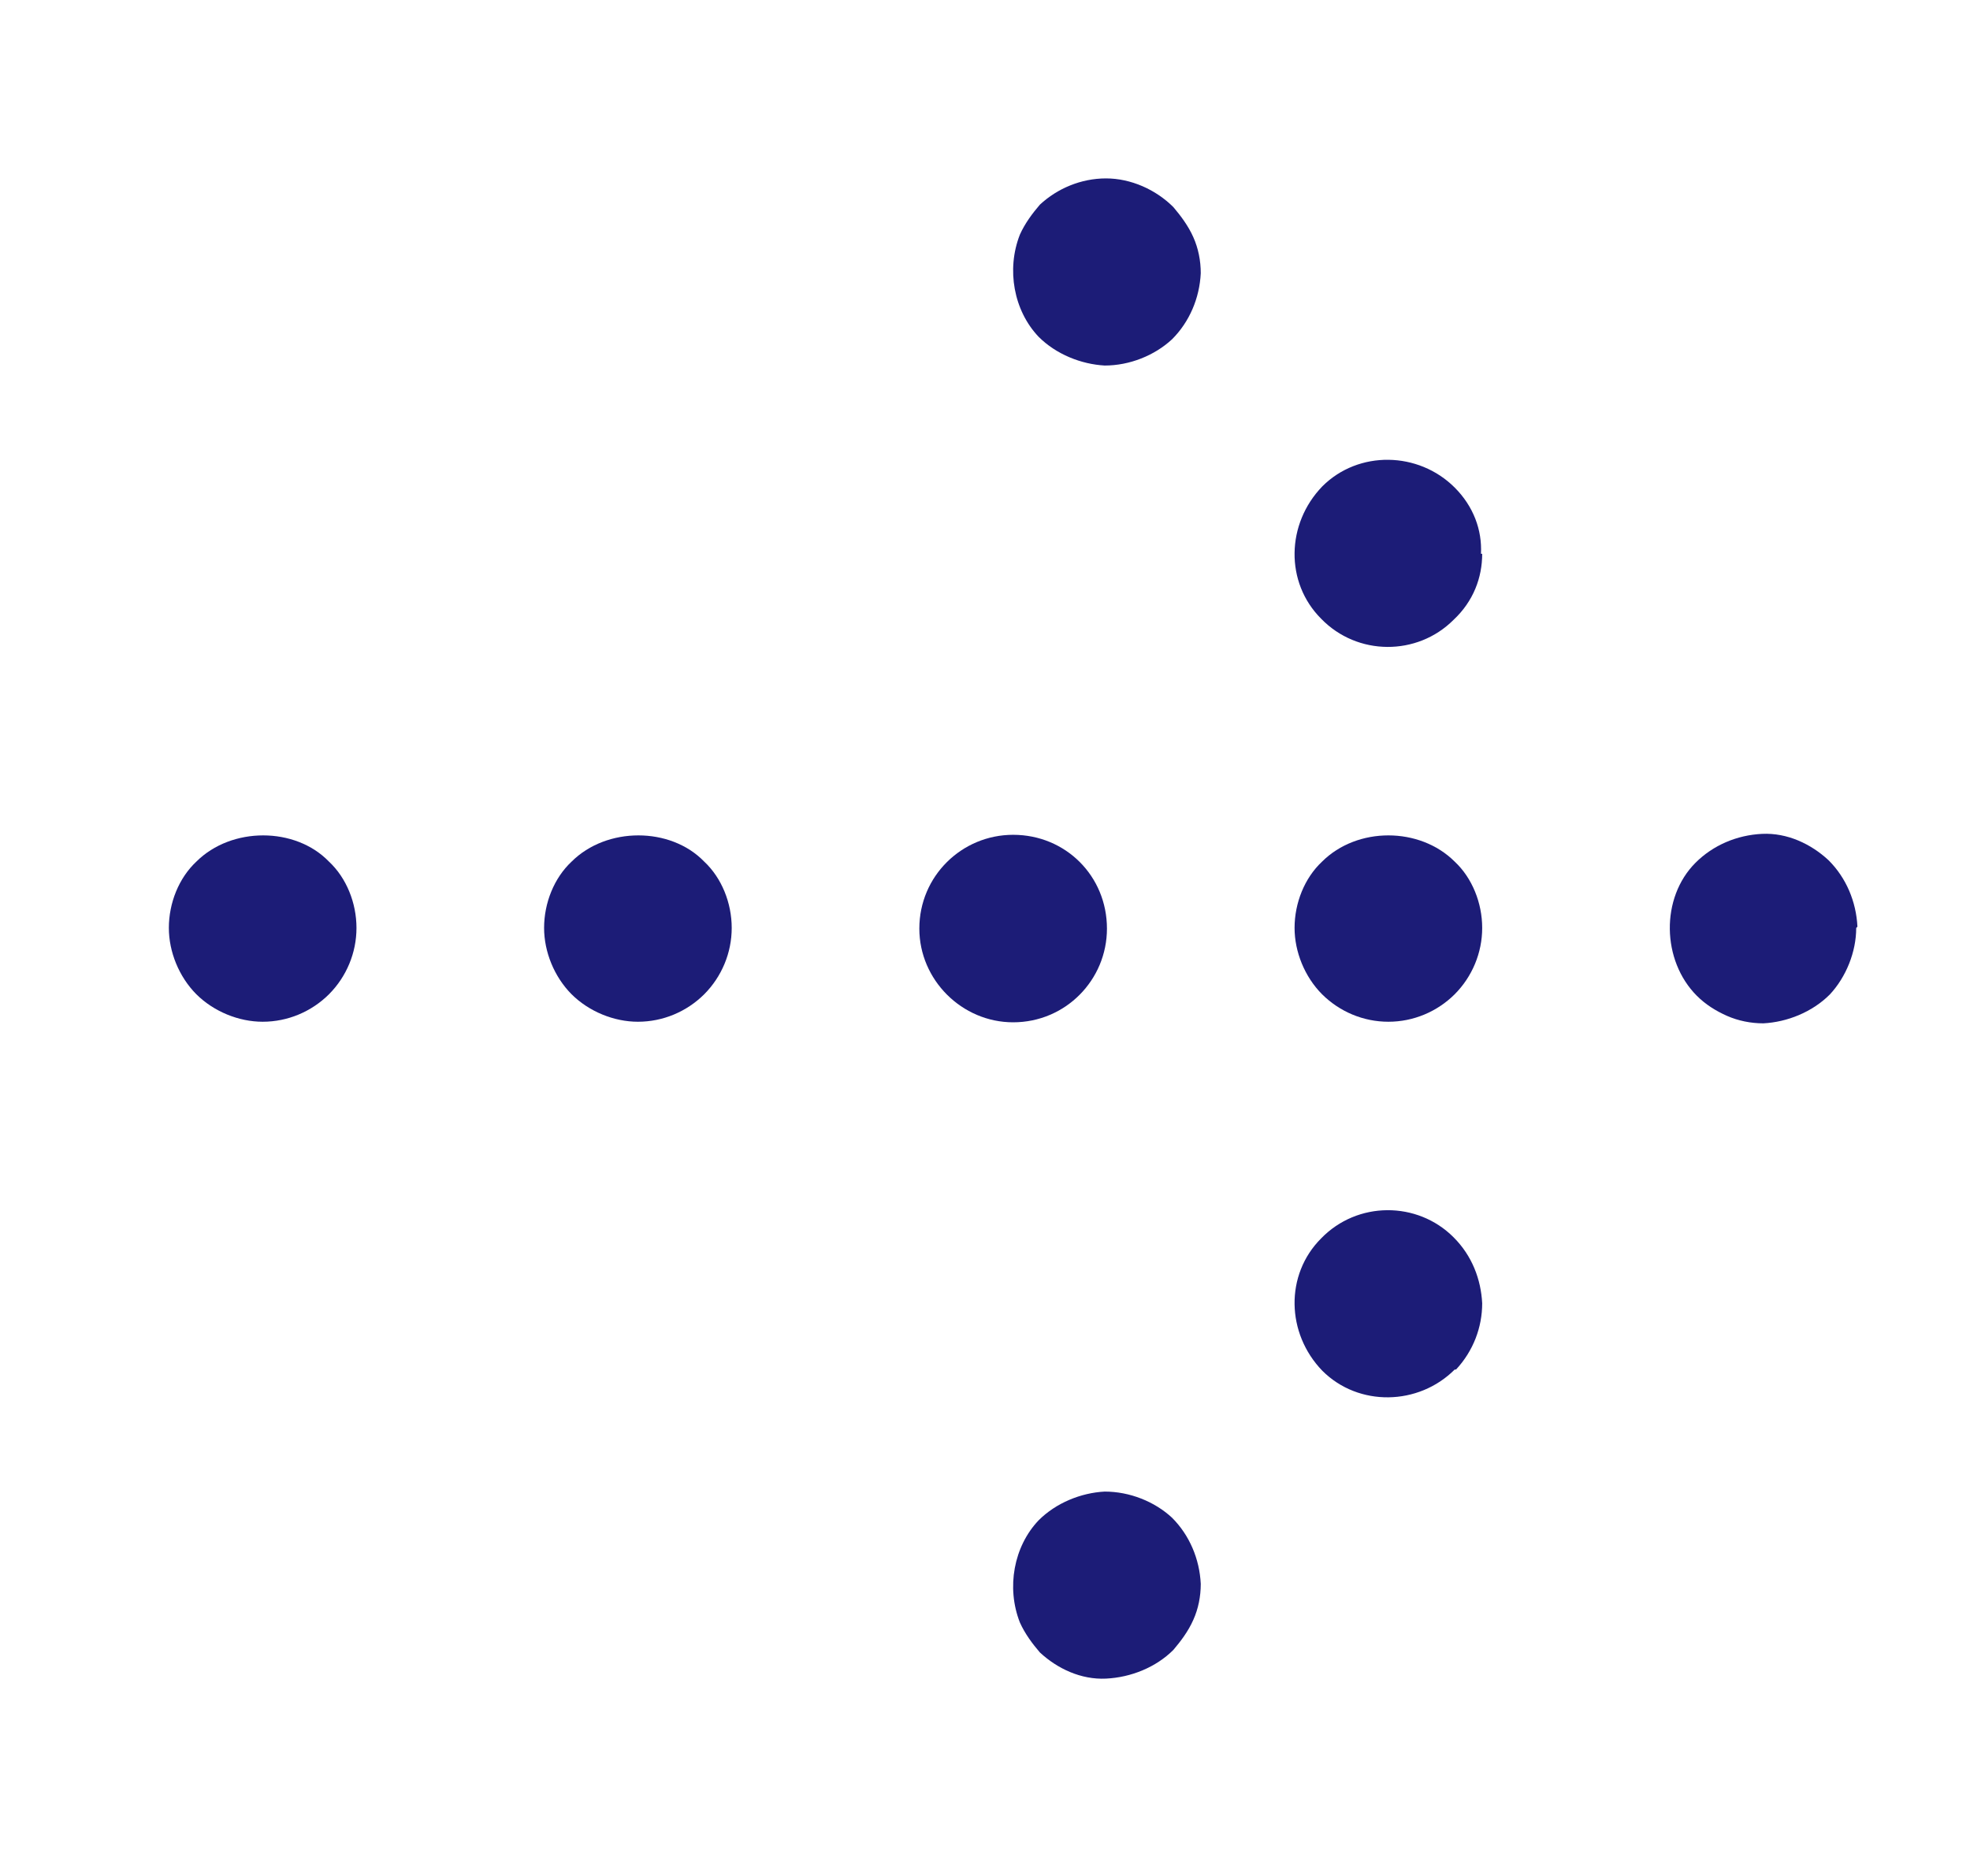 <svg width="21" height="20" viewBox="0 0 21 20" fill="none" xmlns="http://www.w3.org/2000/svg">
<path d="M15.8 5.904C15.8 6.157 15.707 6.41 15.494 6.609C15.108 6.995 14.469 6.995 14.083 6.596C13.697 6.21 13.71 5.584 14.096 5.185C14.482 4.799 15.121 4.812 15.507 5.198C15.707 5.398 15.8 5.651 15.787 5.904H15.8Z" fill="#1C1C77"/>
<path d="M12.8 2.913C12.8 2.78 12.774 2.647 12.72 2.527C12.667 2.408 12.587 2.301 12.508 2.208C12.322 2.022 12.056 1.902 11.79 1.902C11.524 1.902 11.271 2.009 11.085 2.182C11.005 2.275 10.926 2.381 10.872 2.501C10.726 2.873 10.806 3.312 11.072 3.591C11.258 3.777 11.524 3.883 11.776 3.897C12.042 3.897 12.308 3.79 12.494 3.617C12.68 3.431 12.787 3.179 12.8 2.913Z" fill="#1C1C77"/>
<path d="M6.8 10.893C6.547 10.893 6.28 10.786 6.093 10.6C5.907 10.413 5.8 10.146 5.8 9.893C5.8 9.626 5.907 9.36 6.093 9.186C6.467 8.813 7.147 8.813 7.507 9.186C7.693 9.36 7.8 9.626 7.8 9.893C7.8 10.159 7.693 10.413 7.507 10.6C7.32 10.786 7.067 10.893 6.8 10.893Z" fill="#1C1C77"/>
<path d="M2.8 10.893C2.547 10.893 2.28 10.786 2.093 10.6C1.907 10.413 1.8 10.146 1.8 9.893C1.8 9.626 1.907 9.36 2.093 9.186C2.467 8.813 3.147 8.813 3.507 9.186C3.693 9.36 3.8 9.626 3.8 9.893C3.8 10.159 3.693 10.413 3.507 10.6C3.32 10.786 3.067 10.893 2.8 10.893Z" fill="#1C1C77"/>
<path d="M9.8 9.9C9.8 9.34 10.253 8.9 10.8 8.9C11.36 8.9 11.8 9.34 11.8 9.9C11.8 10.446 11.36 10.899 10.8 10.899C10.253 10.899 9.8 10.446 9.8 9.9Z" fill="#1C1C77"/>
<path d="M14.8 10.893C14.533 10.893 14.28 10.786 14.093 10.6C13.907 10.413 13.8 10.146 13.8 9.893C13.8 9.626 13.907 9.36 14.093 9.186C14.467 8.813 15.133 8.813 15.507 9.186C15.693 9.36 15.8 9.626 15.8 9.893C15.8 10.159 15.693 10.413 15.507 10.6C15.32 10.786 15.067 10.893 14.8 10.893Z" fill="#1C1C77"/>
<path d="M19.787 9.893C19.787 10.148 19.68 10.415 19.506 10.602C19.319 10.79 19.051 10.897 18.797 10.91C18.663 10.91 18.529 10.883 18.409 10.83C18.288 10.776 18.181 10.709 18.088 10.616C17.713 10.241 17.7 9.572 18.074 9.198C18.262 9.01 18.516 8.903 18.783 8.89C19.051 8.877 19.305 8.997 19.492 9.171C19.68 9.358 19.787 9.612 19.8 9.88L19.787 9.893Z" fill="#1C1C77"/>
<path d="M15.507 14.601C15.121 14.987 14.482 15 14.096 14.614C13.71 14.215 13.697 13.589 14.083 13.203C14.469 12.804 15.108 12.804 15.494 13.19C15.694 13.389 15.787 13.642 15.8 13.895C15.8 14.148 15.707 14.401 15.521 14.601H15.507Z" fill="#1C1C77"/>
<path d="M12.8 16.886C12.8 17.019 12.774 17.152 12.72 17.271C12.667 17.391 12.587 17.497 12.508 17.59C12.322 17.776 12.056 17.883 11.79 17.896C11.524 17.909 11.271 17.79 11.085 17.617C11.005 17.524 10.926 17.418 10.872 17.298C10.726 16.926 10.806 16.487 11.072 16.208C11.258 16.022 11.524 15.915 11.776 15.902C12.042 15.902 12.308 16.008 12.494 16.181C12.68 16.367 12.787 16.62 12.8 16.886Z" fill="#1C1C77"/>
</svg>
